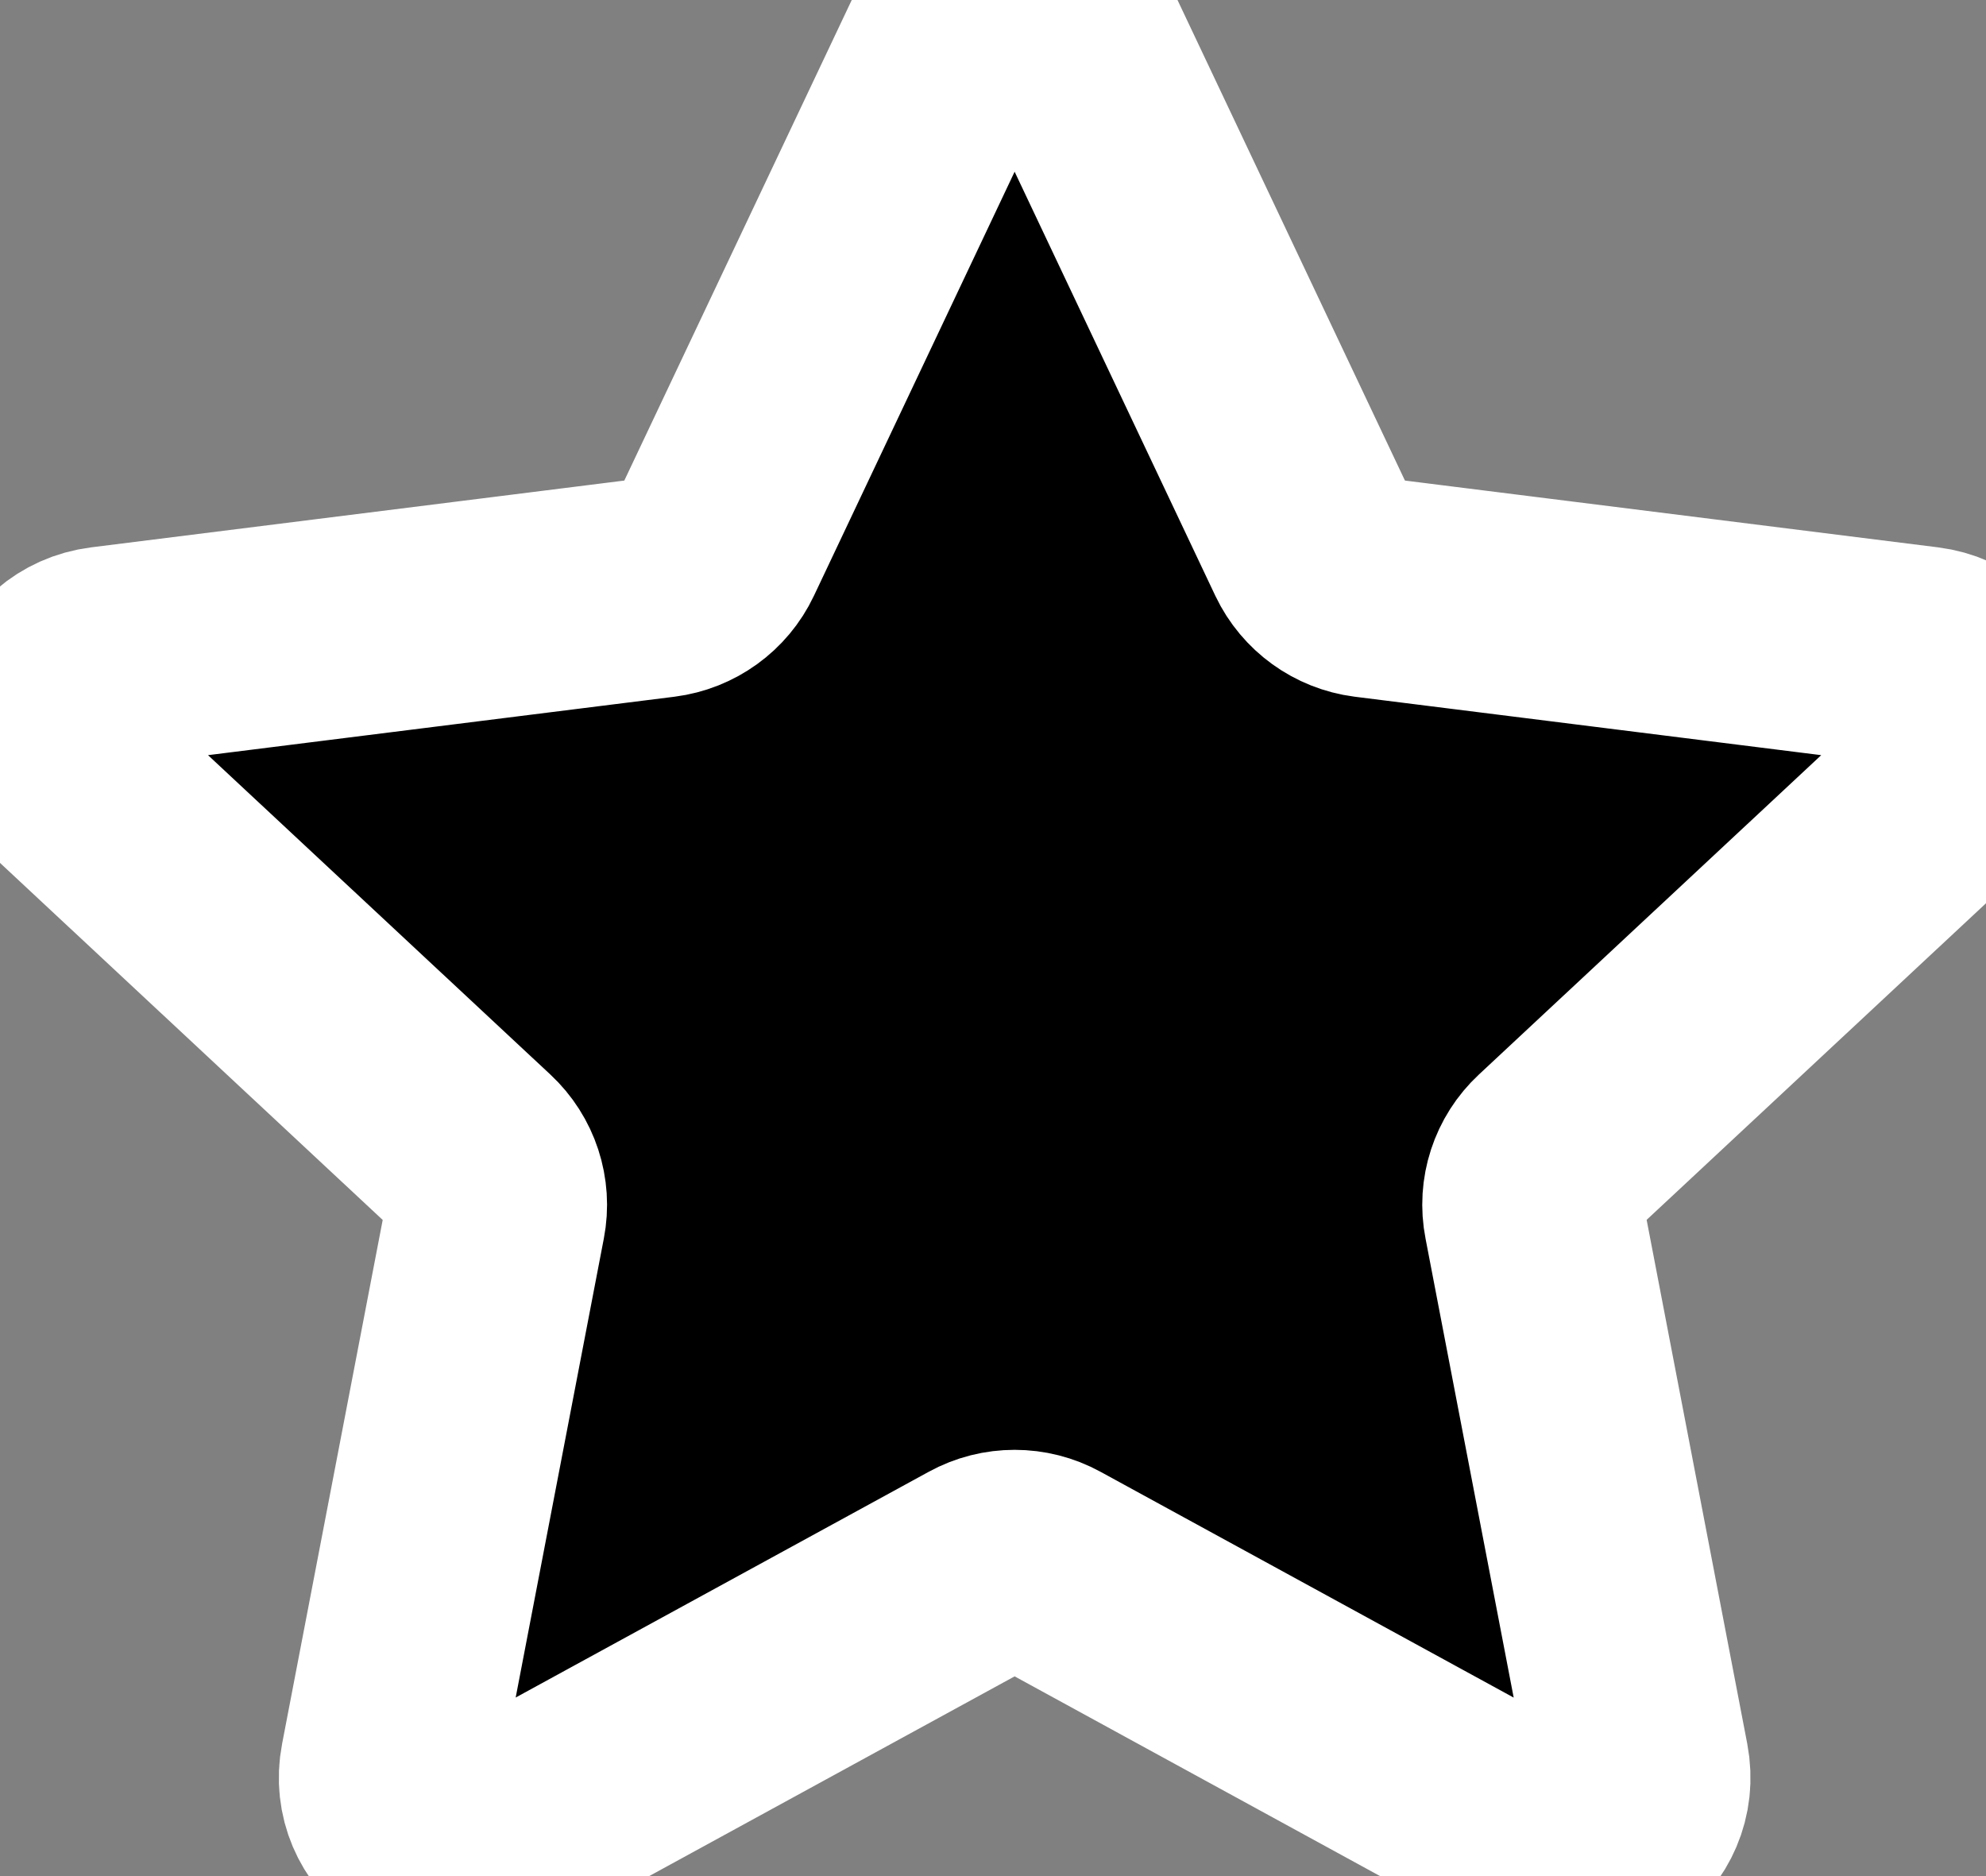<svg xmlns="http://www.w3.org/2000/svg"
	xmlns:xlink="http://www.w3.org/1999/xlink"
	width="18px" height="17px">
<rect width="100%" height="100%" fill="#808080" stroke="none"/>
<defs>
</defs>
<path fill-rule="evenodd" stroke="#fff" stroke-width="2" d=" M9.758 0.406 C9.758 0.406 11.919 4.971 11.919 4.971 C12.01 5.162 12.193 5.294 12.403 5.321 C12.403 5.321 17.441 5.952 17.441 5.952 C17.962 6.018 18.171 6.657 17.788 7.015 C17.788 7.015 14.086 10.468 14.086 10.468 C13.931 10.612 13.861 10.826 13.902 11.033 C13.902 11.033 14.854 15.989 14.854 15.989 C14.952 16.502 14.405 16.897 13.944 16.645 C13.944 16.645 9.495 14.214 9.495 14.214 C9.309 14.112 9.083 14.112 8.897 14.214 C8.897 14.214 4.448 16.645 4.448 16.645 C3.987 16.897 3.44 16.502 3.539 15.989 C3.539 15.989 4.491 11.033 4.491 11.033 C4.531 10.826 4.461 10.612 4.306 10.468 C4.306 10.468 0.604 7.015 0.604 7.015 C0.221 6.657 0.43 6.018 0.951 5.952 C0.951 5.952 5.989 5.321 5.989 5.321 C6.2 5.294 6.383 5.162 6.473 4.971 C6.473 4.971 8.634 0.406 8.634 0.406 C8.858 -0.066 9.534 -0.066 9.758 0.406 Z"/>
</svg>